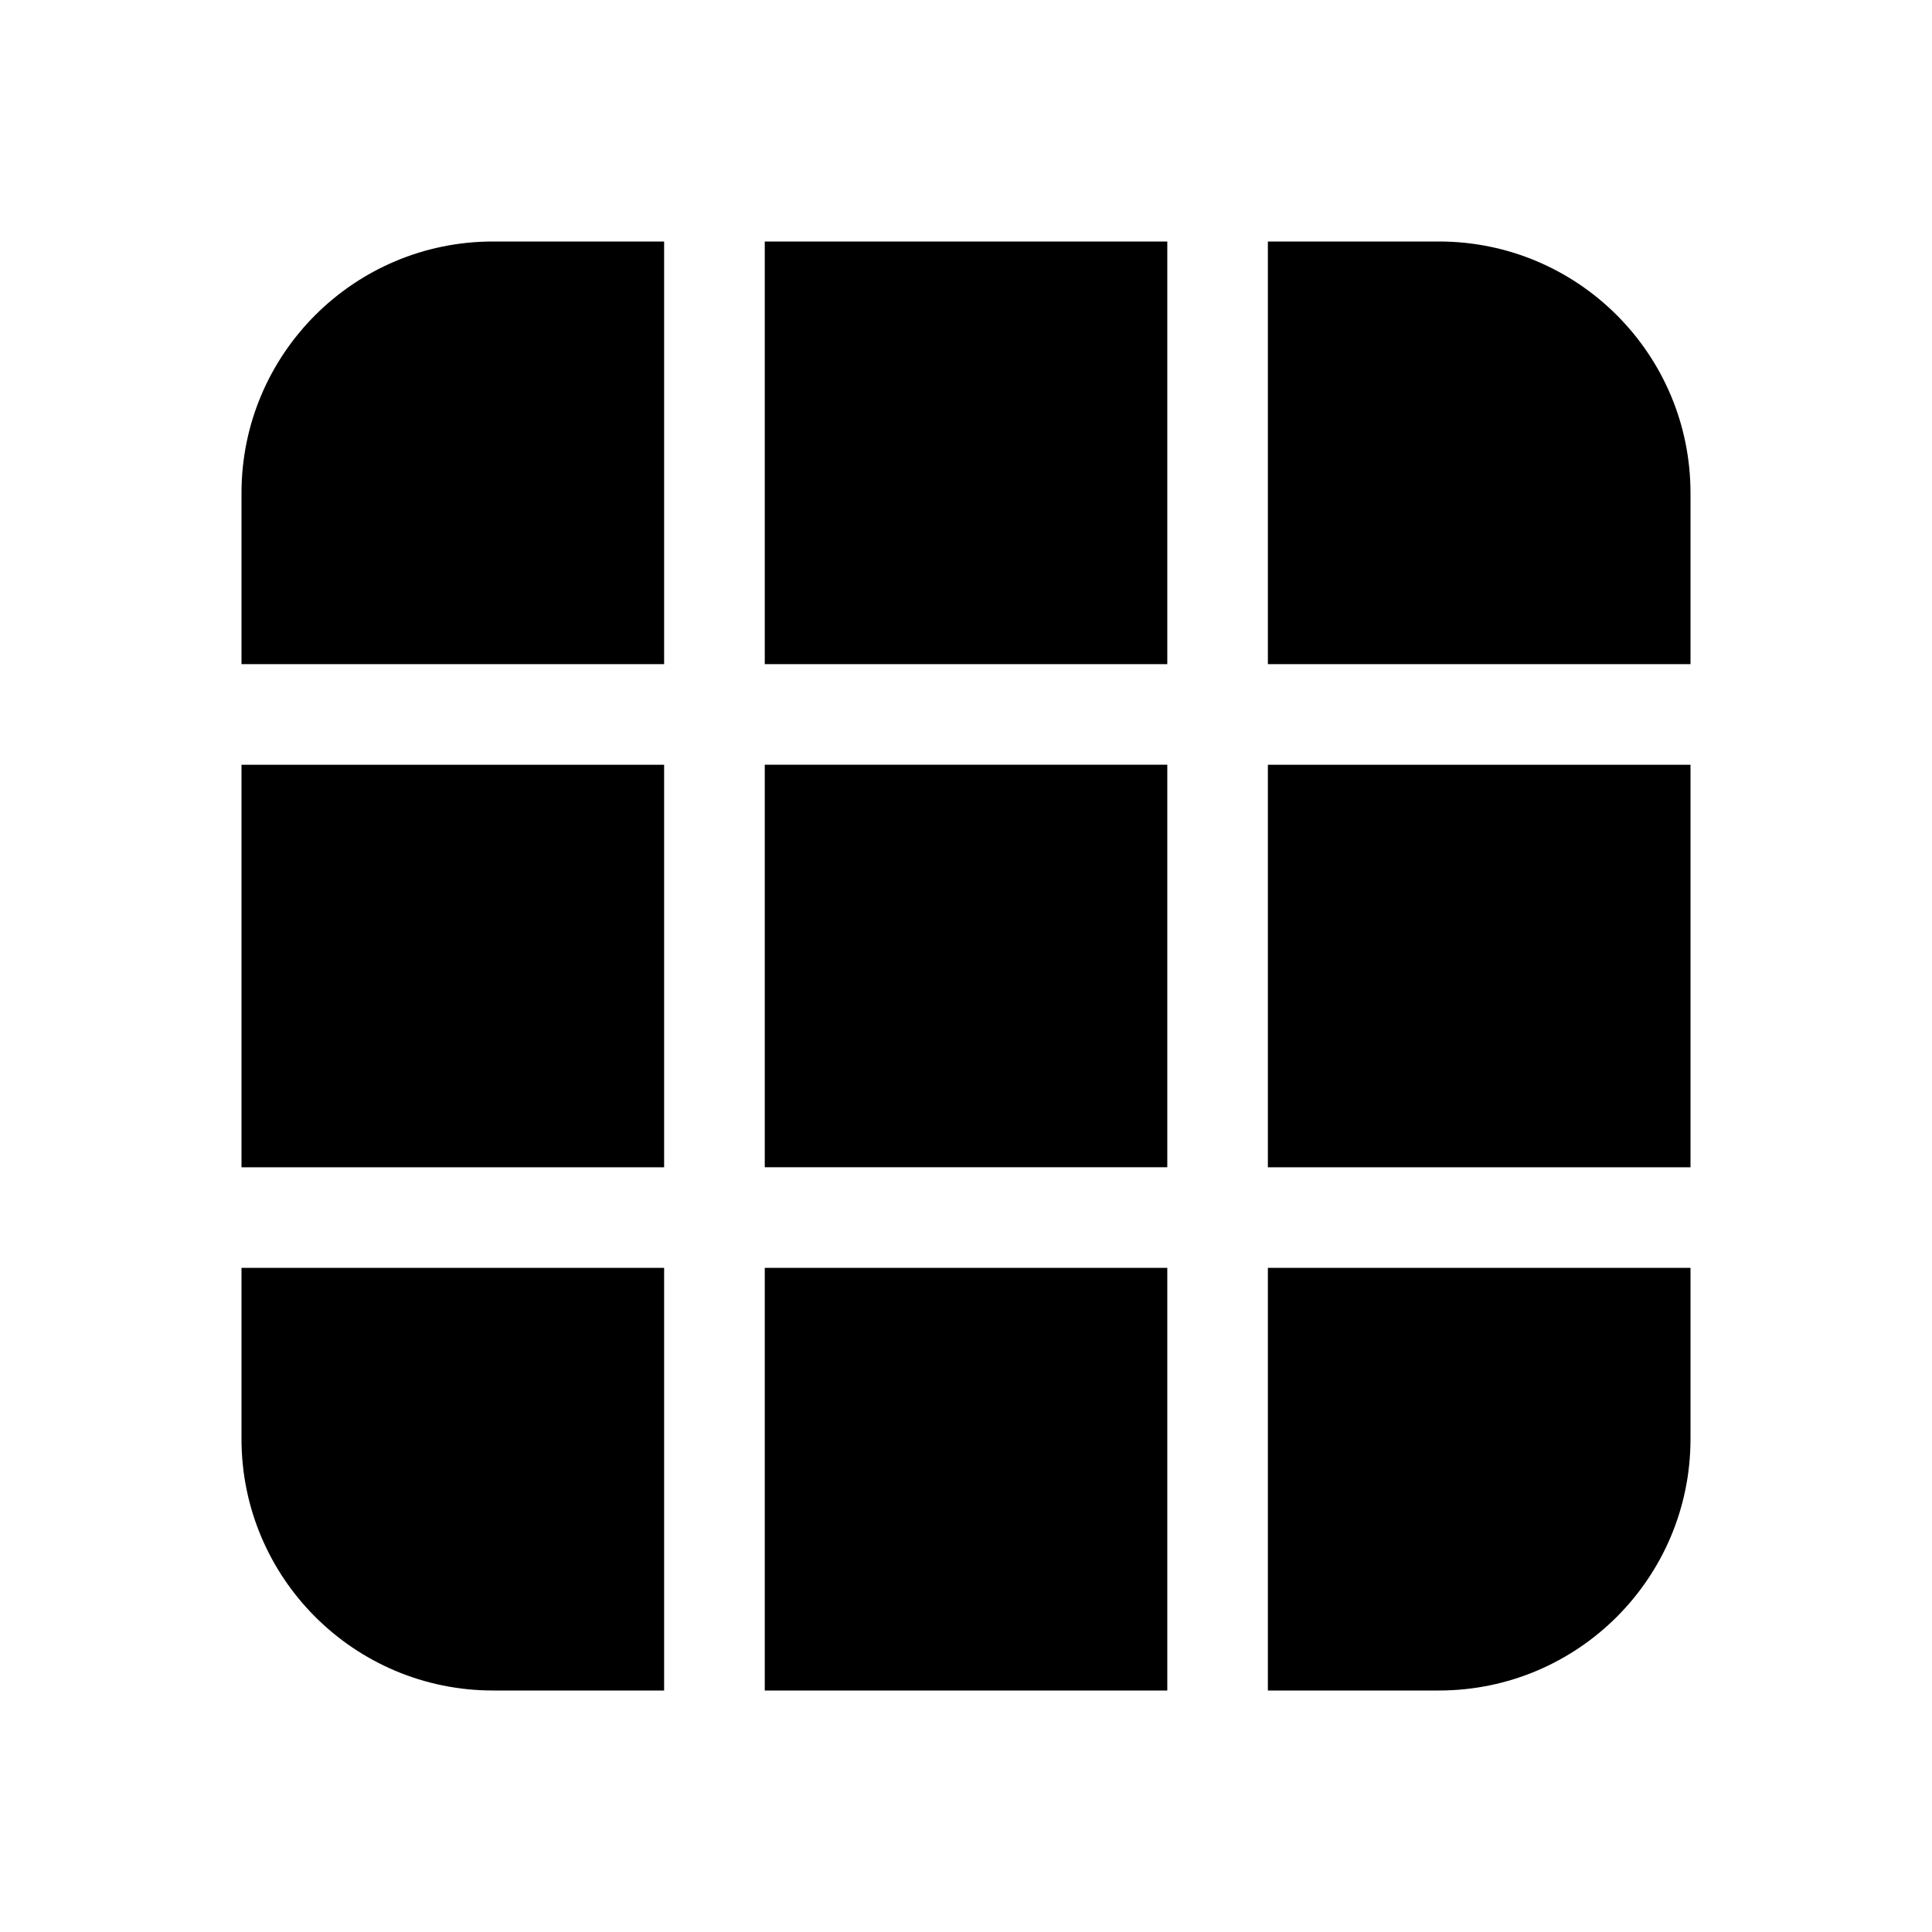<!-- Generated by IcoMoon.io -->
<svg version="1.1" xmlns="http://www.w3.org/2000/svg" width="32" height="32" viewBox="0 0 32 32">
<title>table-filled</title>
<path d="M8.167 4c-2.301 0-4.167 1.865-4.167 4.167v0 2.833h7v-7h-2.833zM12.667 4v7h6.667v-7h-6.667zM11 12.667h-7v6.667h7v-6.667zM12.667 19.333v-6.667h6.667v6.667h-6.667zM11 21h-7v2.833c0 2.301 1.865 4.167 4.167 4.167v0h2.833v-7zM12.667 28h6.667v-7h-6.667v7zM21 28v-7h7v2.833c0 2.301-1.865 4.167-4.167 4.167v0h-2.833zM28 12.667v6.667h-7v-6.667h7zM28 11v-2.833c0-2.301-1.865-4.167-4.167-4.167v0h-2.833v7h7z"></path>
</svg>
